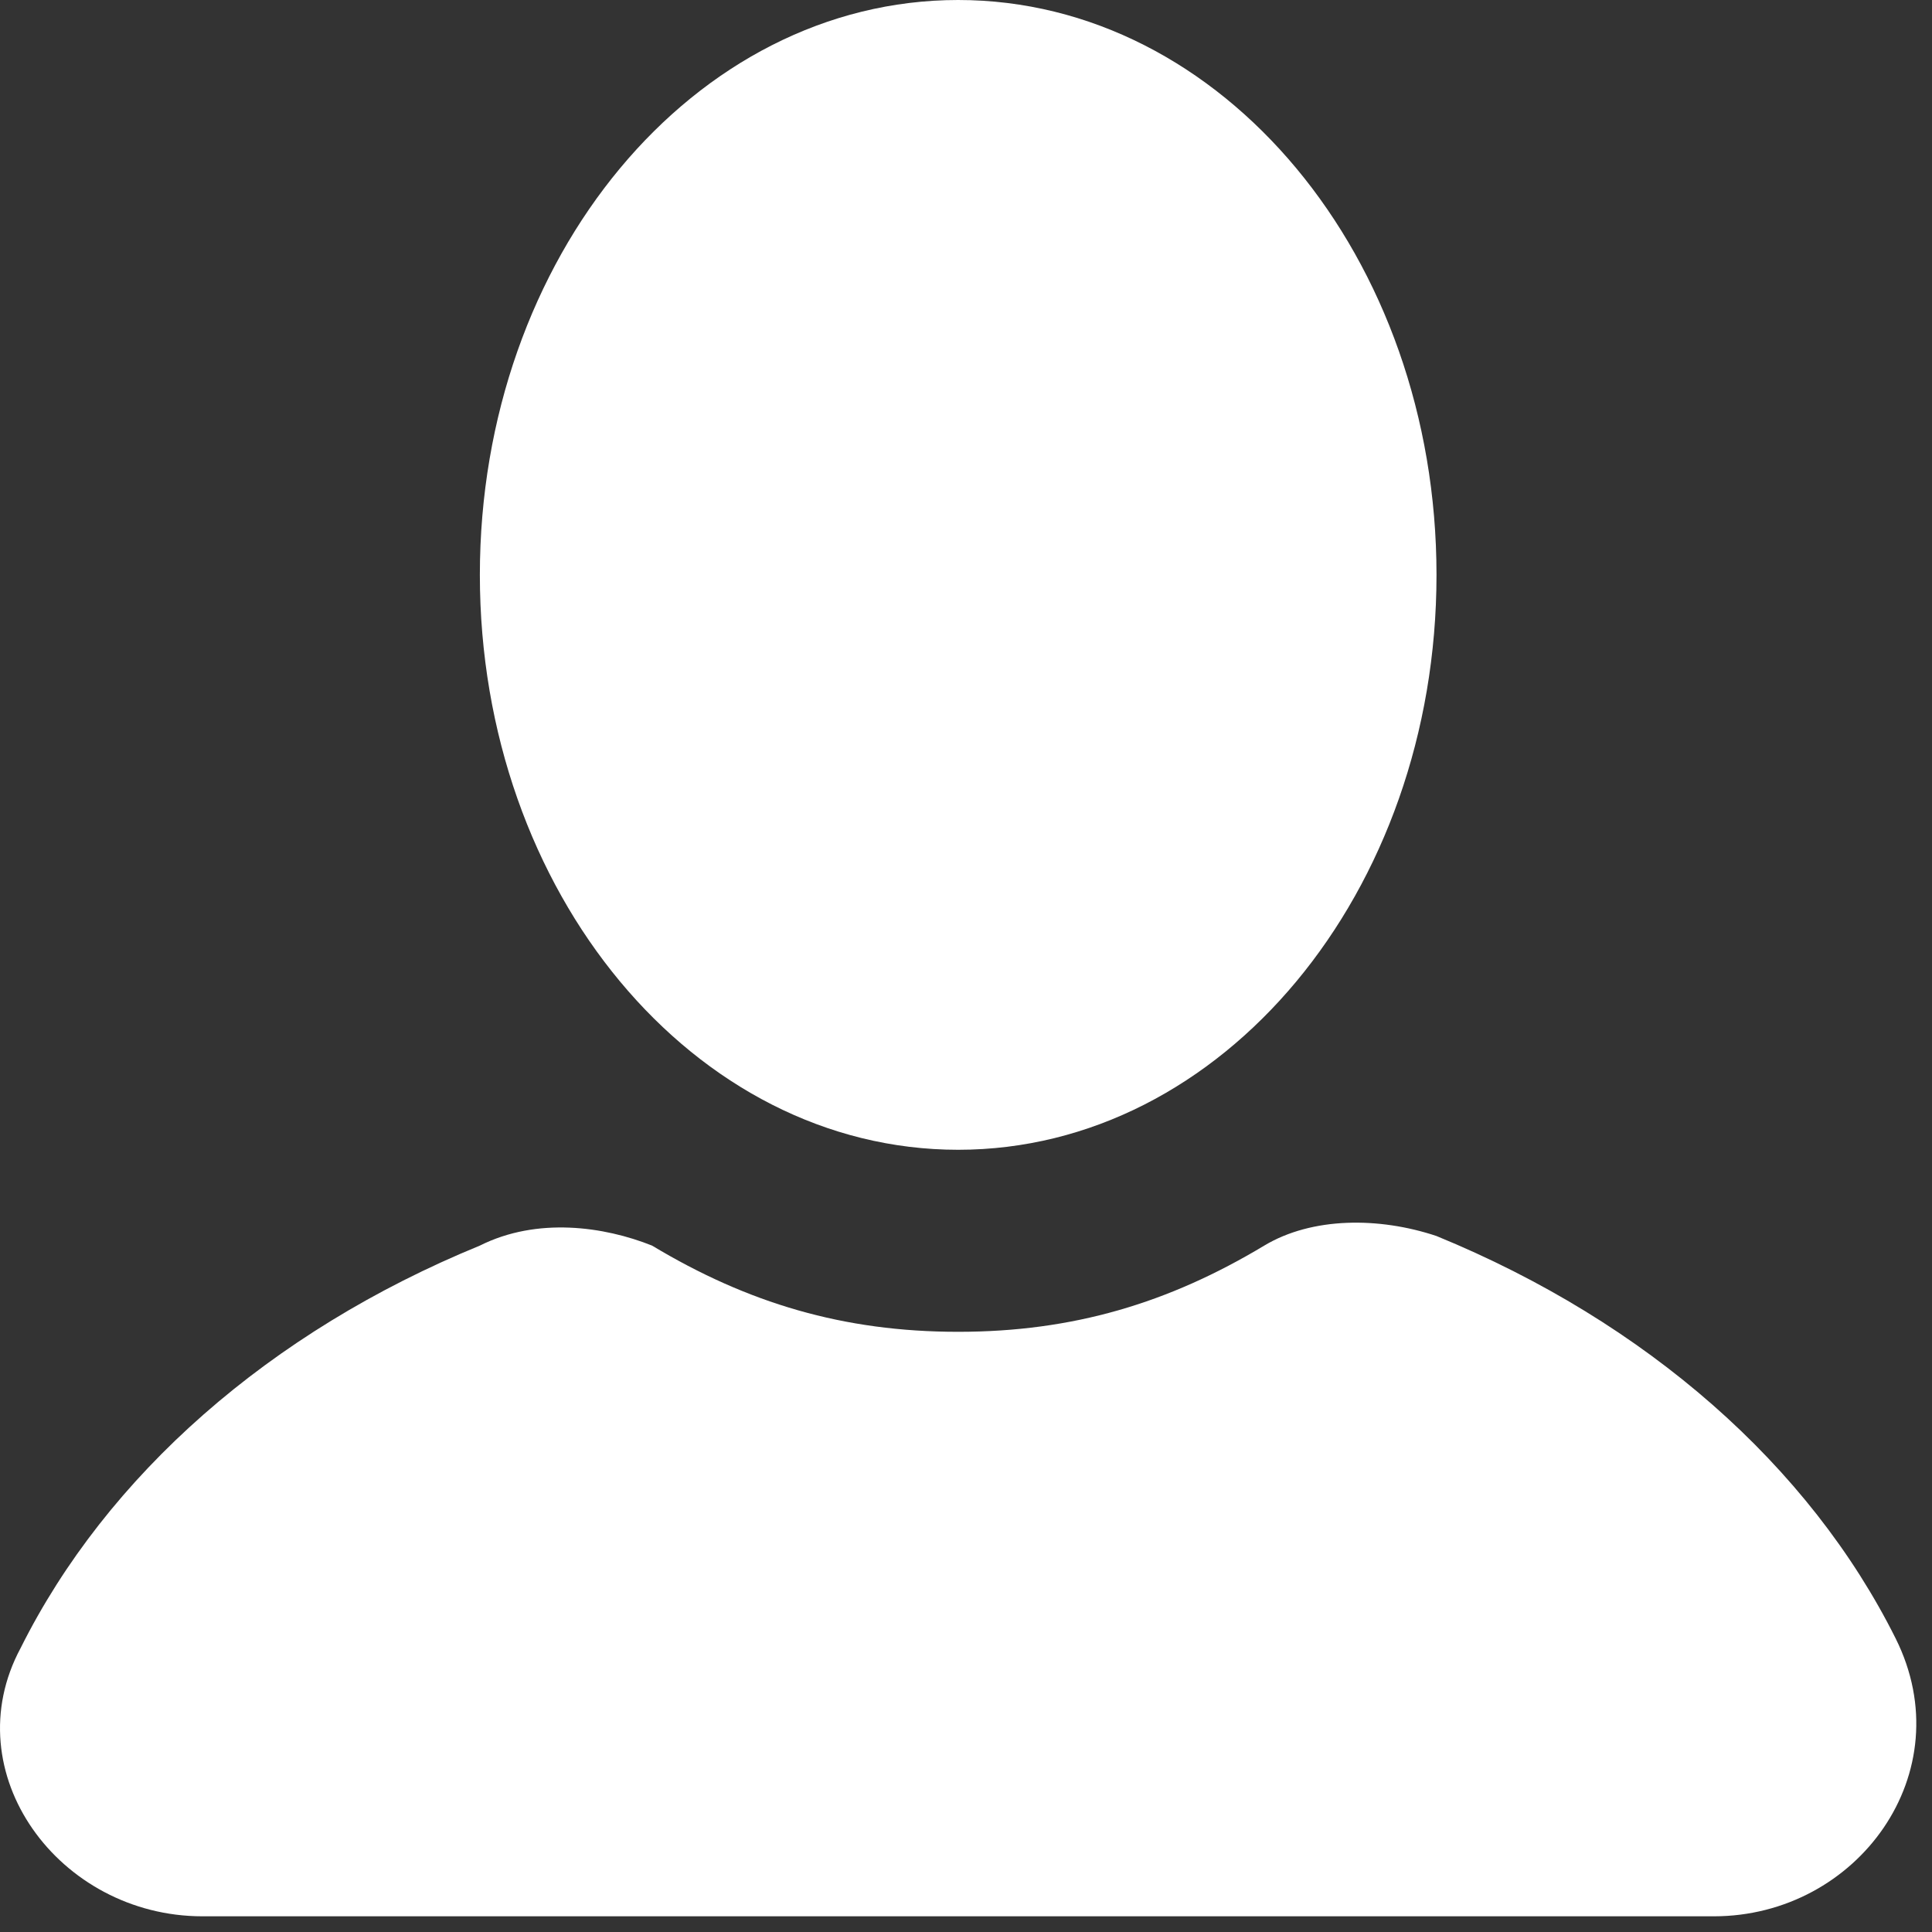 <svg width="32" height="32" viewBox="0 0 32 32" fill="none" xmlns="http://www.w3.org/2000/svg">
<rect x="0" y="0" width="32" height="32" fill="#333333" stroke="none"/>
<path d="M15.87 19.044C20.245 19.044 23.793 14.781 23.793 9.522C23.793 4.263 20.245 0 15.87 0C11.495 0 7.948 4.263 7.948 9.522C7.948 14.781 11.495 19.044 15.87 19.044Z" fill="white"/>
<path d="M31.398 27.138C29.972 24.281 27.278 21.901 23.792 20.472C22.842 20.155 21.733 20.155 20.94 20.631C19.356 21.583 17.771 22.059 15.87 22.059C13.969 22.059 12.384 21.583 10.8 20.631C10.007 20.314 8.898 20.155 7.948 20.631C4.462 22.059 1.768 24.44 0.342 27.296C-0.767 29.36 0.976 31.74 3.353 31.74H28.387C30.764 31.74 32.507 29.36 31.398 27.138Z" fill="white"/>
</svg>
